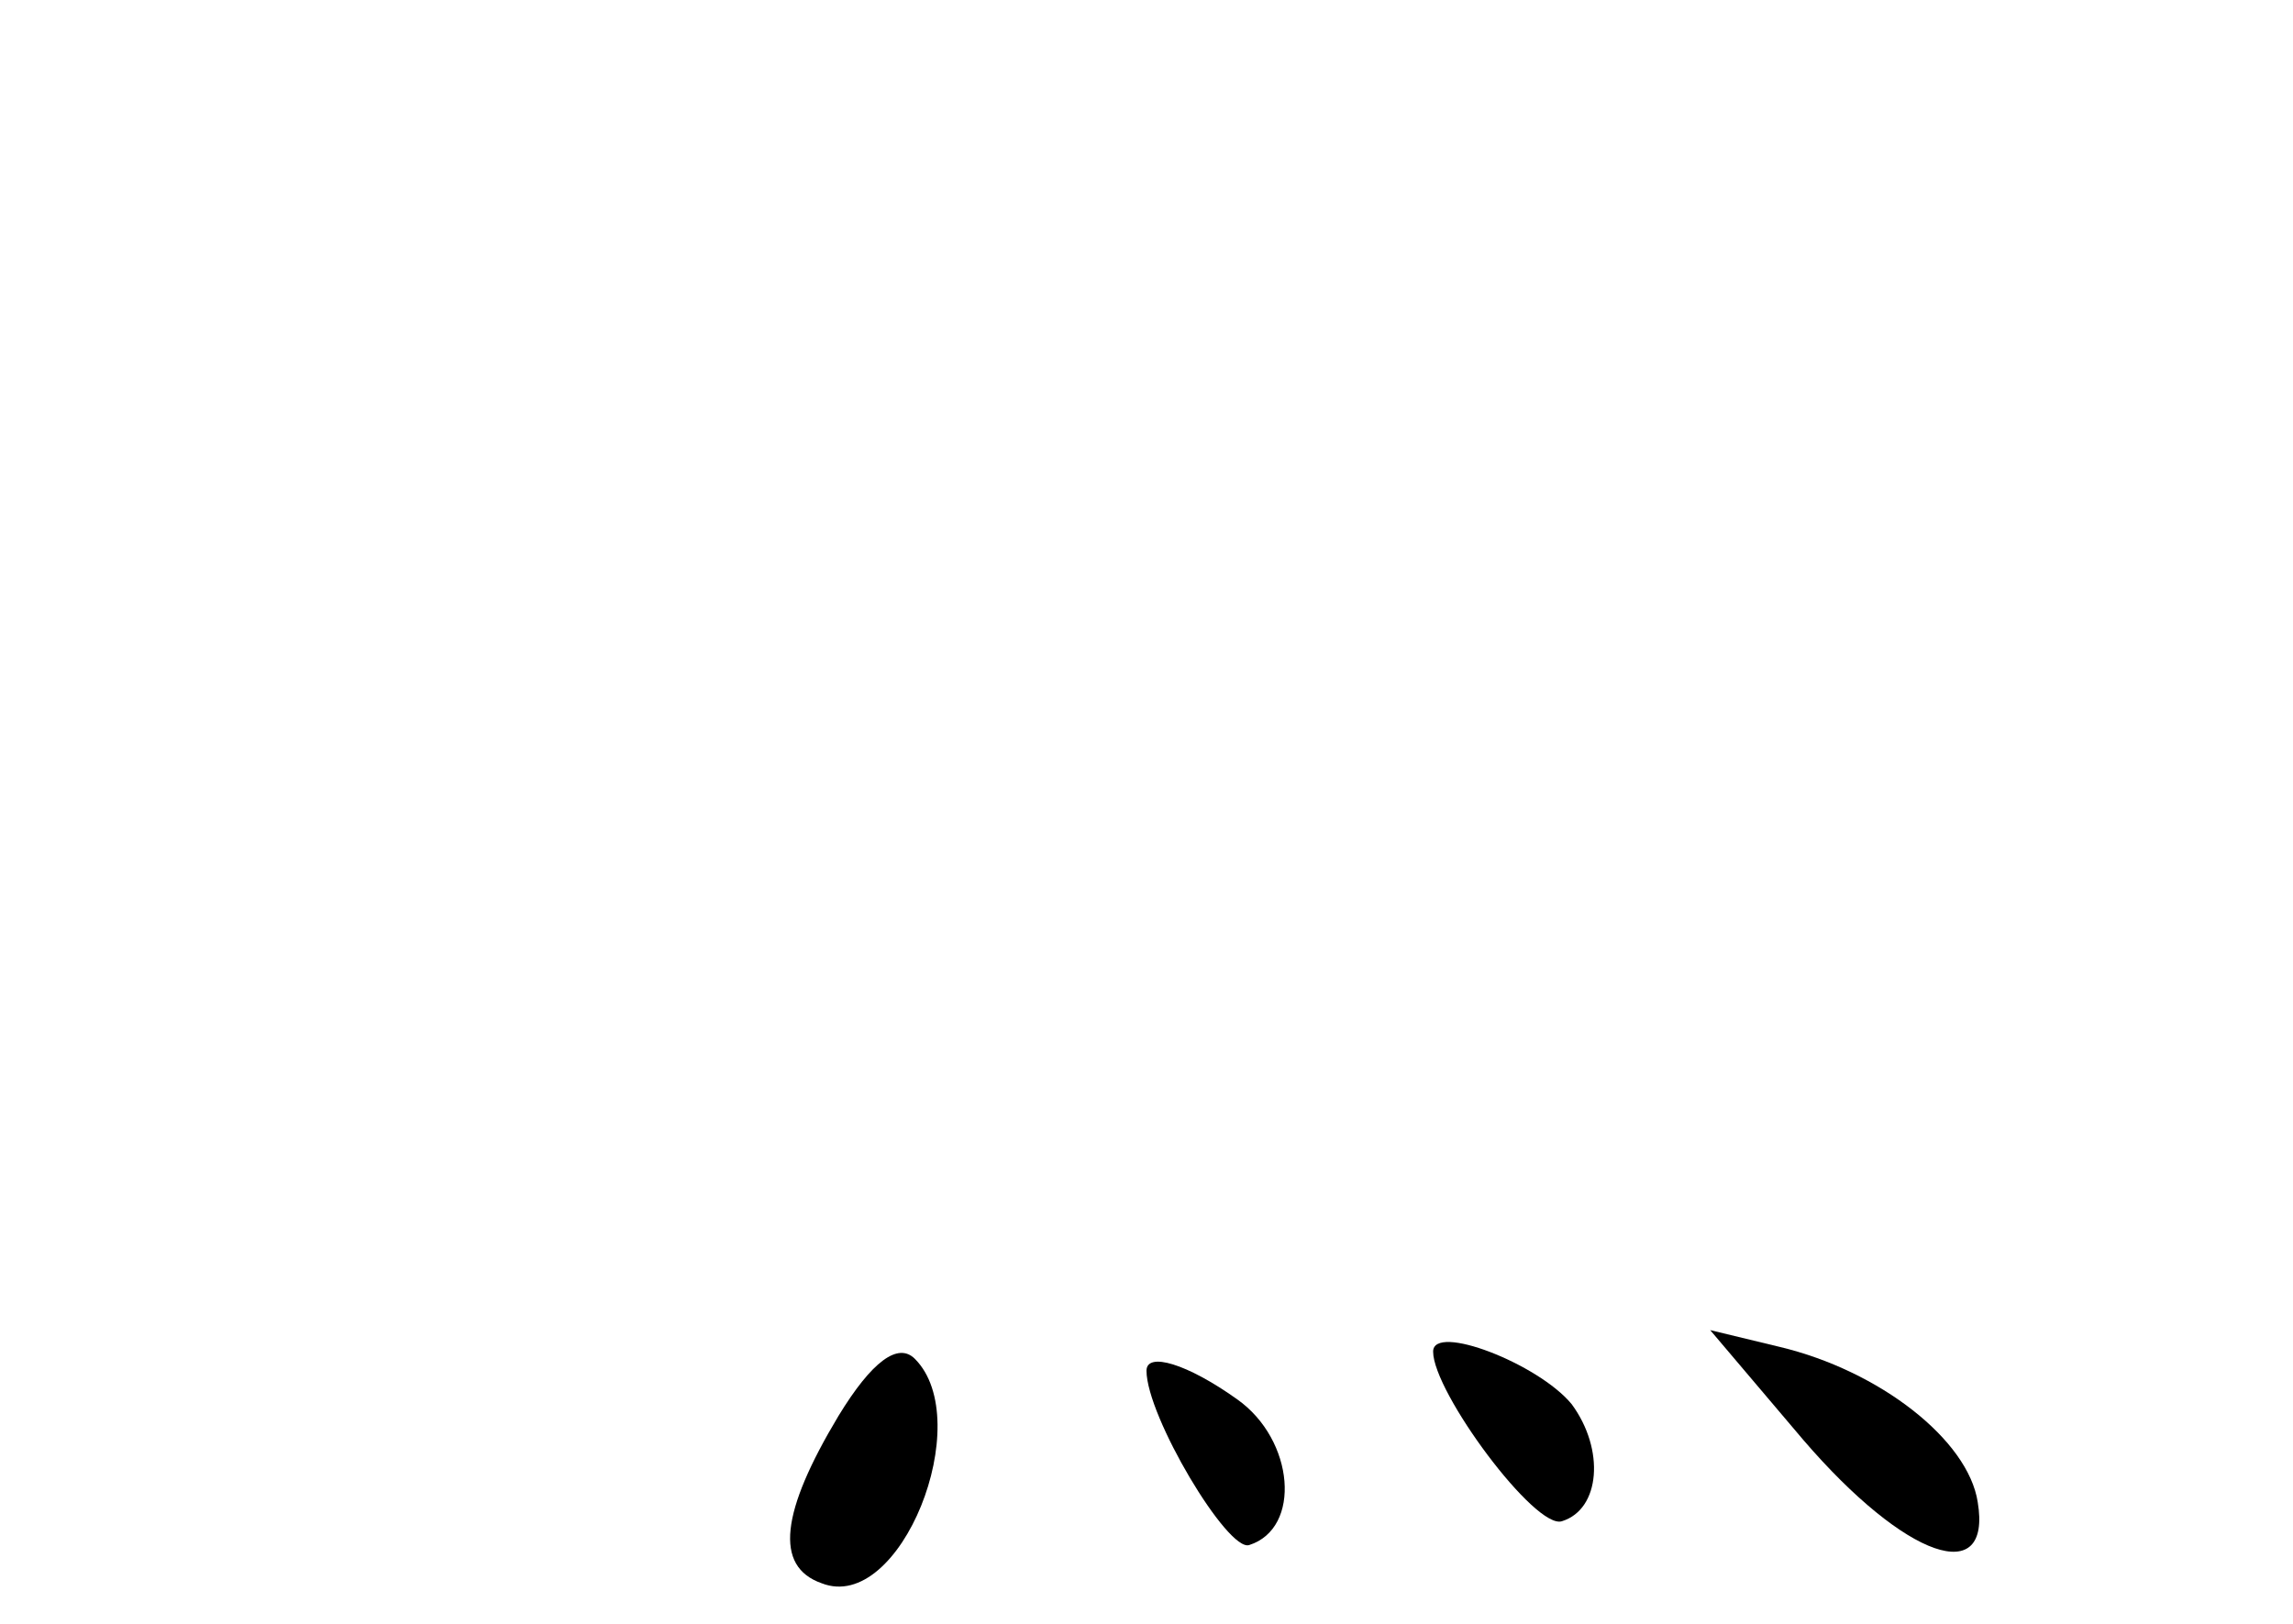 <?xml version="1.0" standalone="no"?>
<!DOCTYPE svg PUBLIC "-//W3C//DTD SVG 20010904//EN"
 "http://www.w3.org/TR/2001/REC-SVG-20010904/DTD/svg10.dtd">
<svg version="1.0" xmlns="http://www.w3.org/2000/svg"
 width="96pt" height="68pt" viewBox="0 0 96 68"
 preserveAspectRatio="xMidYMid meet">
<g transform="translate(0,68) scale(0.1,-0.1)"
fill="#000000" stroke="none">
<path d="M351 87 c-24 -40 -27 -63 -7 -70 33 -13 65 68 39 94 -7 7 -18 -1 -32
-24z"/>
<path d="M600 114 c0 -17 43 -75 54 -71 16 5 18 30 4 49 -14 17 -58 34 -58 22z"/>
<path d="M755 77 c43 -50 79 -62 73 -26 -4 26 -41 55 -83 65 l-29 7 39 -46z"/>
<path d="M480 106 c0 -19 34 -76 43 -73 22 7 19 44 -5 61 -21 15 -38 20 -38
12z"/>
</g>
</svg>
